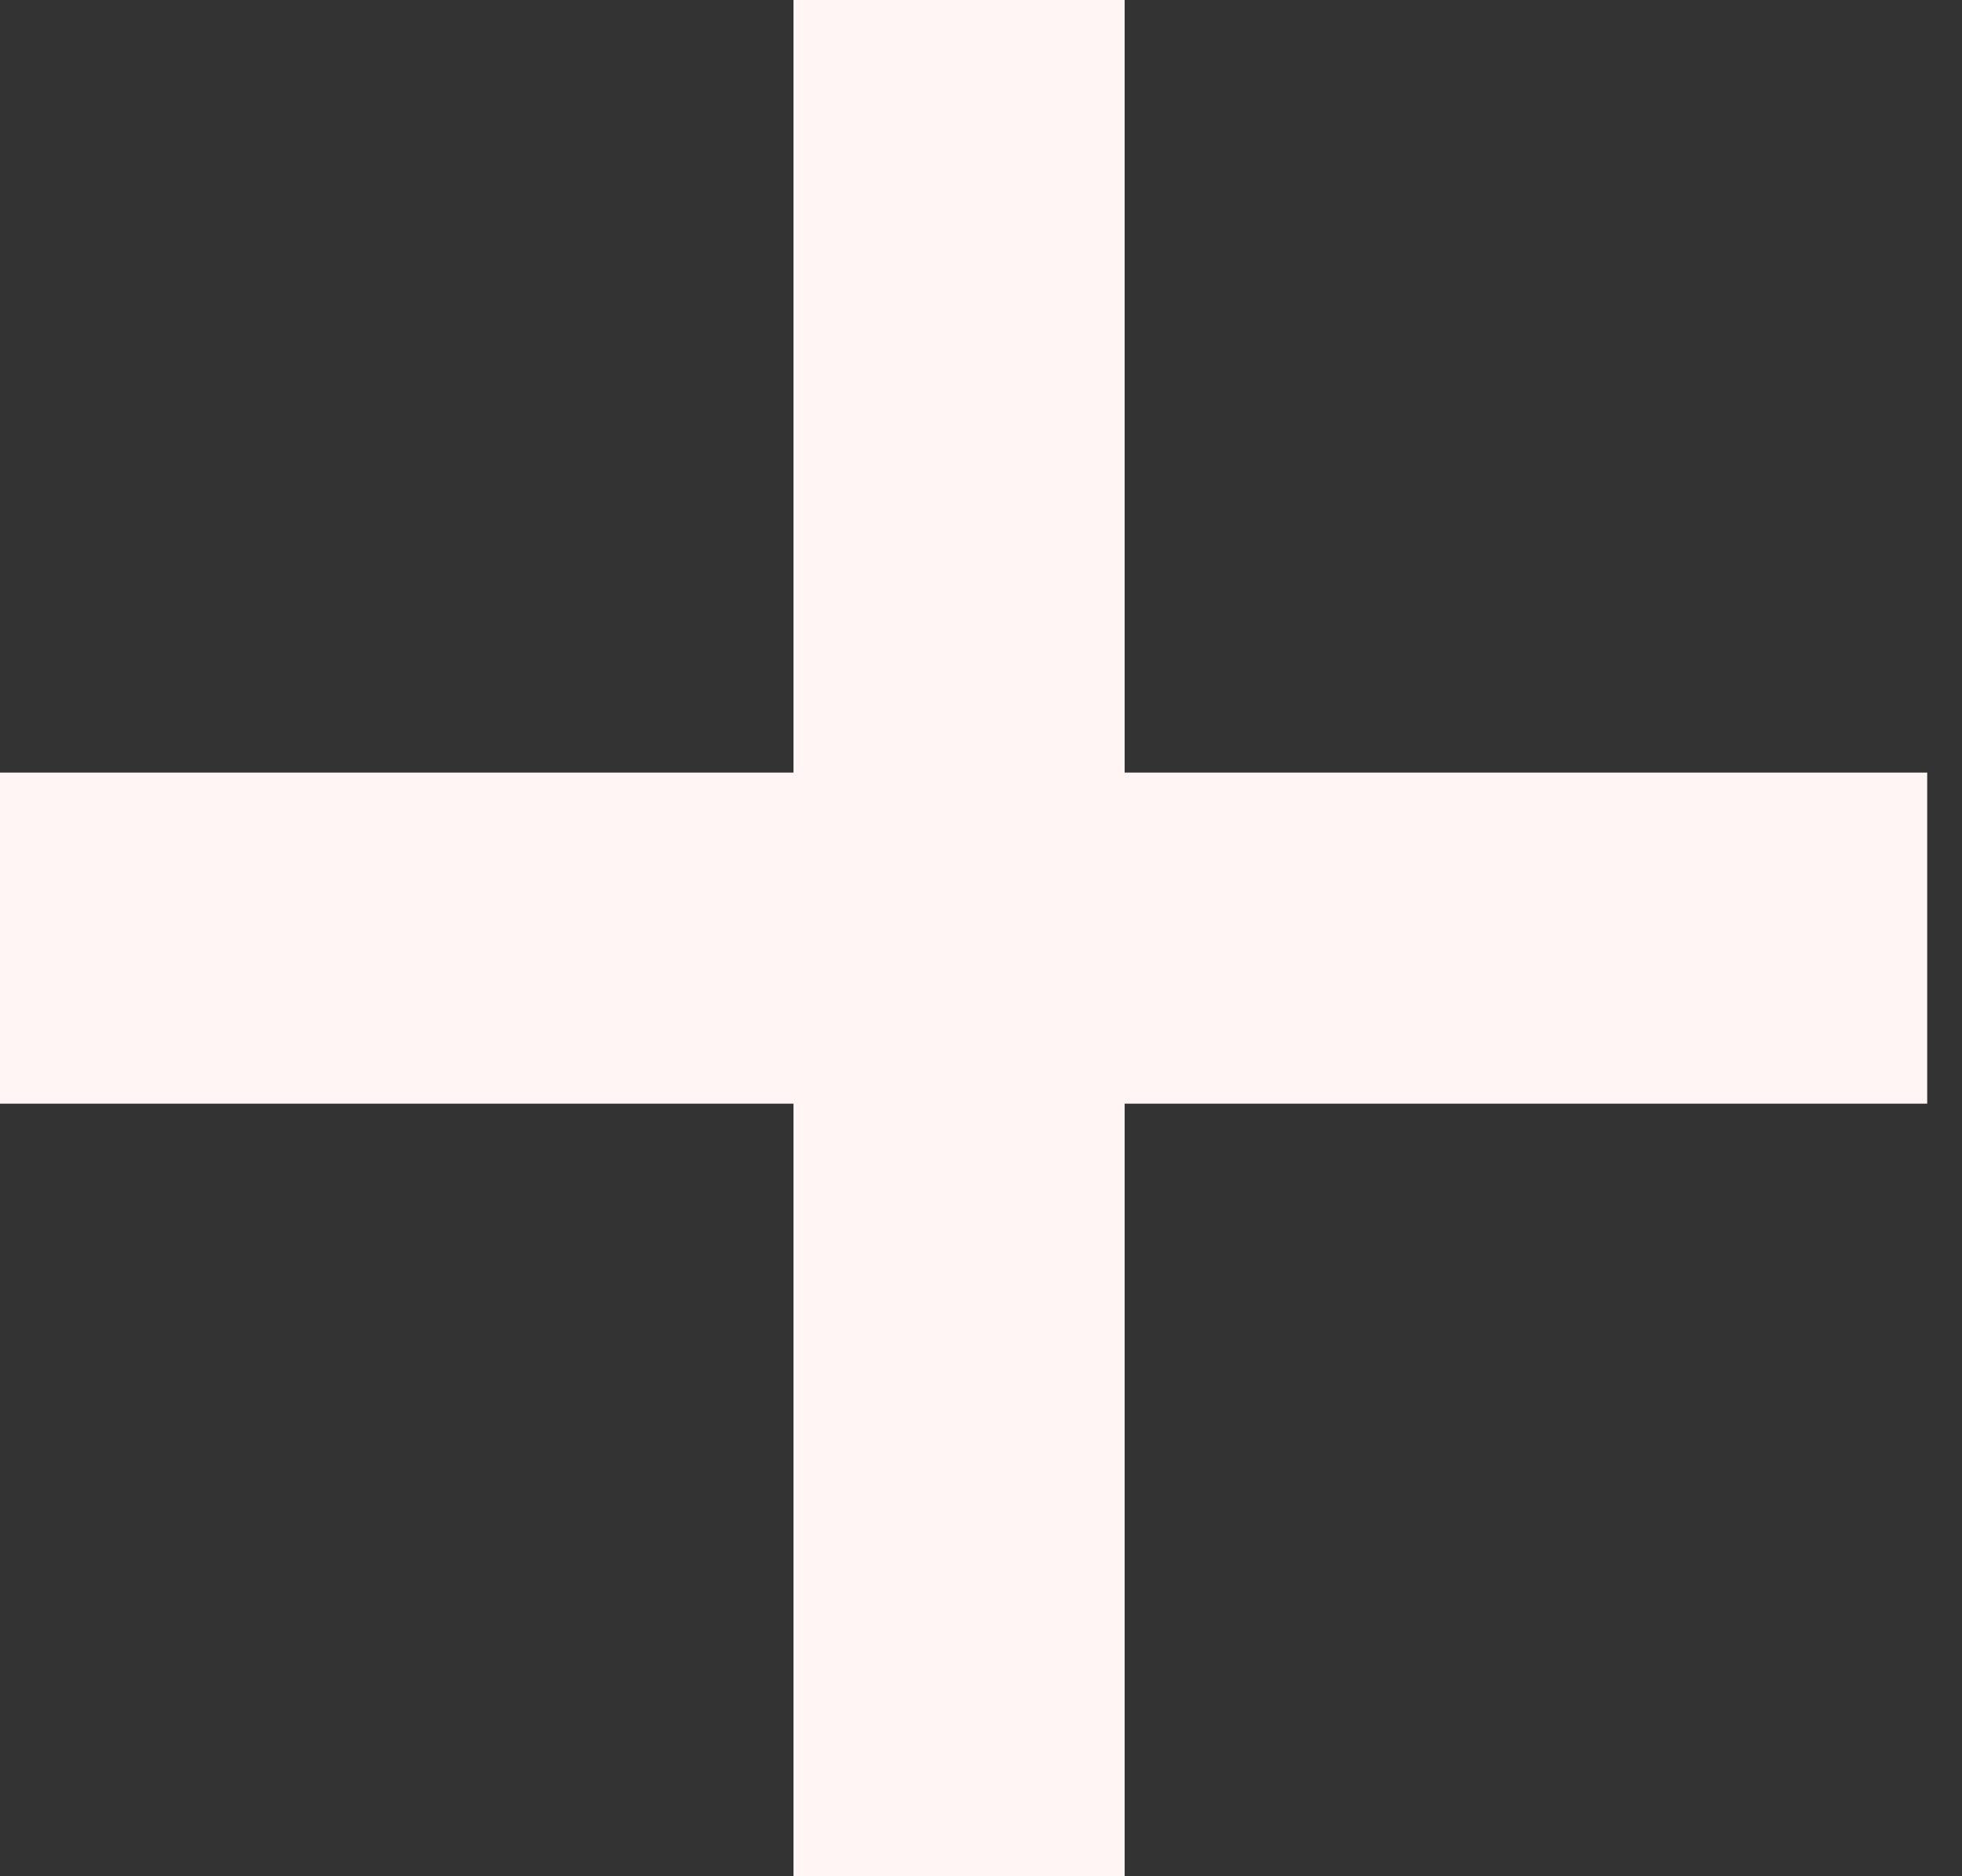 <svg width="23" height="22" viewBox="0 0 23 22" fill="none" xmlns="http://www.w3.org/2000/svg">
<rect x="0" y="0" width="23" height="22" fill="#333333" stroke="none"/>
<line x1="22.592" y1="11" x2="0" y2="11" stroke="#FFF5F5" stroke-width="3.882"/>
<line x1="11.243" y1="8.26303e-08" x2="11.243" y2="22" stroke="#FFF5F5" stroke-width="3.882"/>
</svg>
